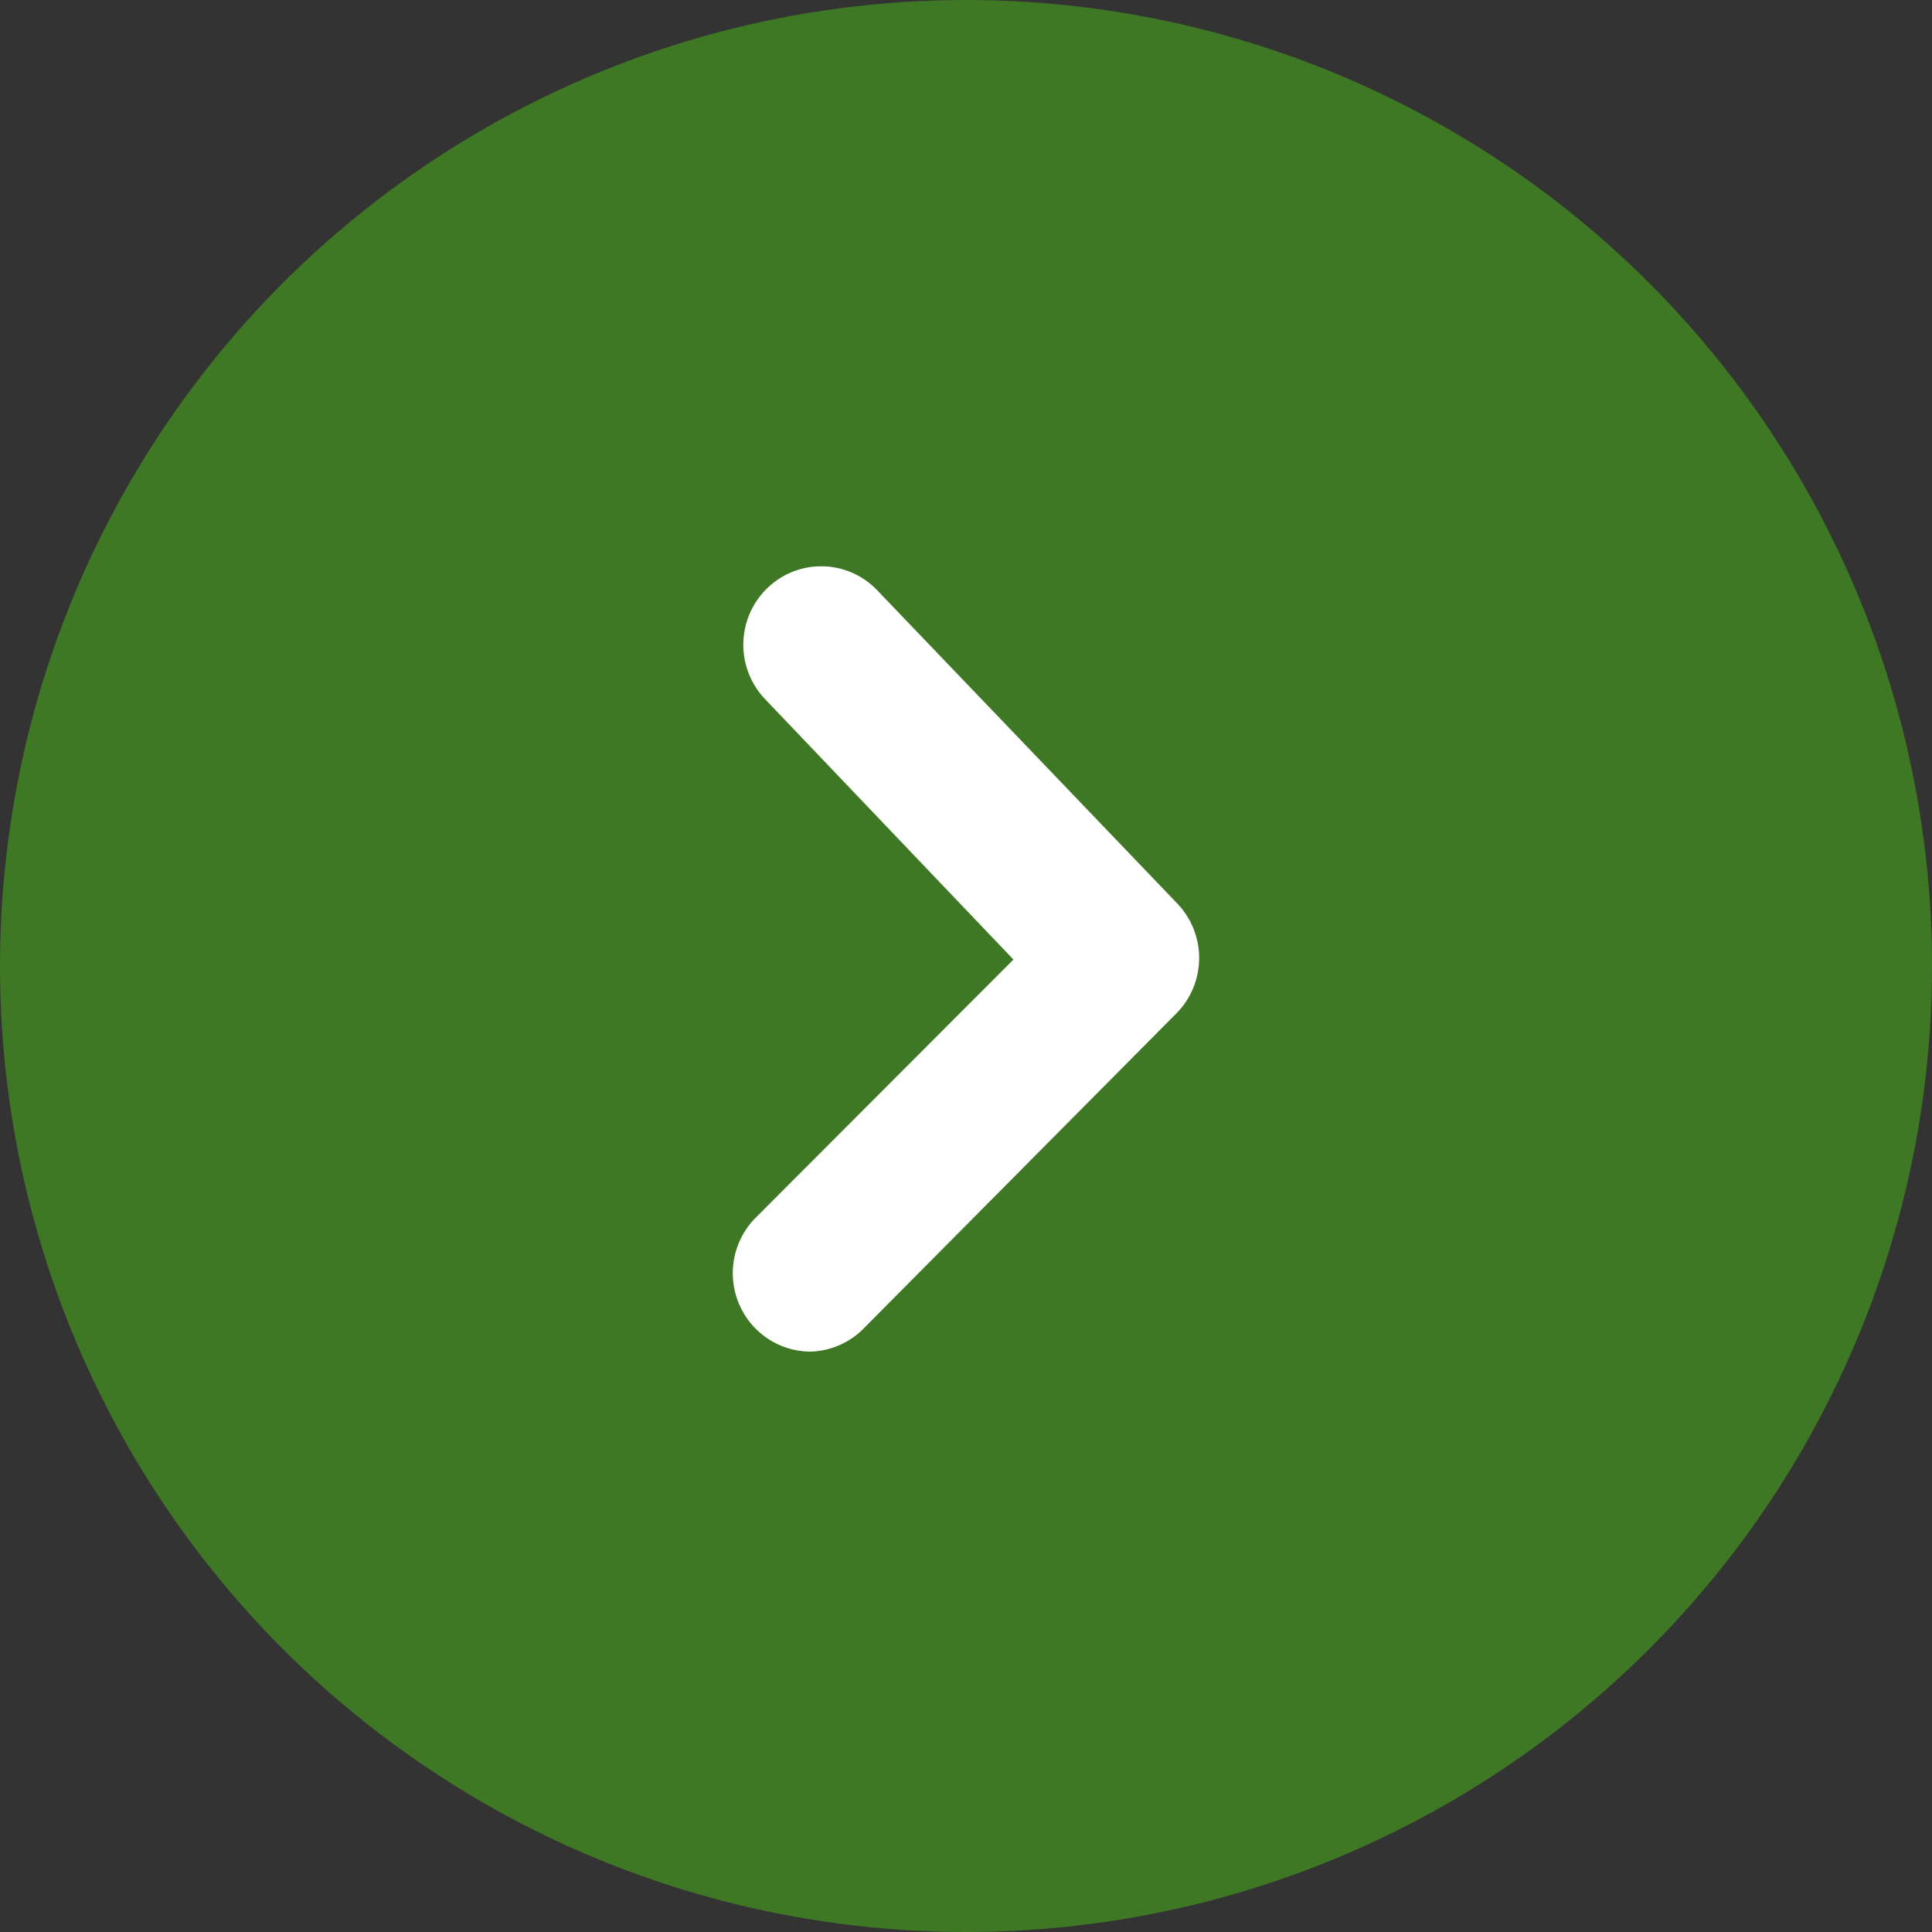 <svg width="56" height="56" viewBox="0 0 56 56" fill="none" xmlns="http://www.w3.org/2000/svg">
<rect x="0" y="0" width="56" height="56" fill="#333333" stroke="none"/>
<g id="Group 798">
<circle id="Ellipse 76" cx="28" cy="28" r="28" fill="#3F7824"/>
<path id="Vector" d="M23.509 39.177C23.212 39.179 22.918 39.121 22.643 39.008C22.368 38.895 22.118 38.728 21.908 38.518C21.696 38.306 21.528 38.055 21.414 37.778C21.299 37.501 21.24 37.204 21.24 36.904C21.24 36.604 21.299 36.307 21.414 36.03C21.528 35.753 21.696 35.502 21.908 35.291L29.375 27.813L22.201 20.291C21.781 19.865 21.545 19.289 21.545 18.688C21.545 18.088 21.781 17.512 22.201 17.086C22.411 16.873 22.66 16.704 22.935 16.588C23.21 16.473 23.505 16.414 23.803 16.414C24.101 16.414 24.395 16.473 24.67 16.588C24.945 16.704 25.195 16.873 25.404 17.086L34.113 26.177C34.526 26.602 34.758 27.173 34.758 27.768C34.758 28.363 34.526 28.934 34.113 29.359L25.089 38.45C24.886 38.67 24.642 38.848 24.371 38.972C24.1 39.097 23.807 39.167 23.509 39.177Z" fill="white"/>
</g>
</svg>
